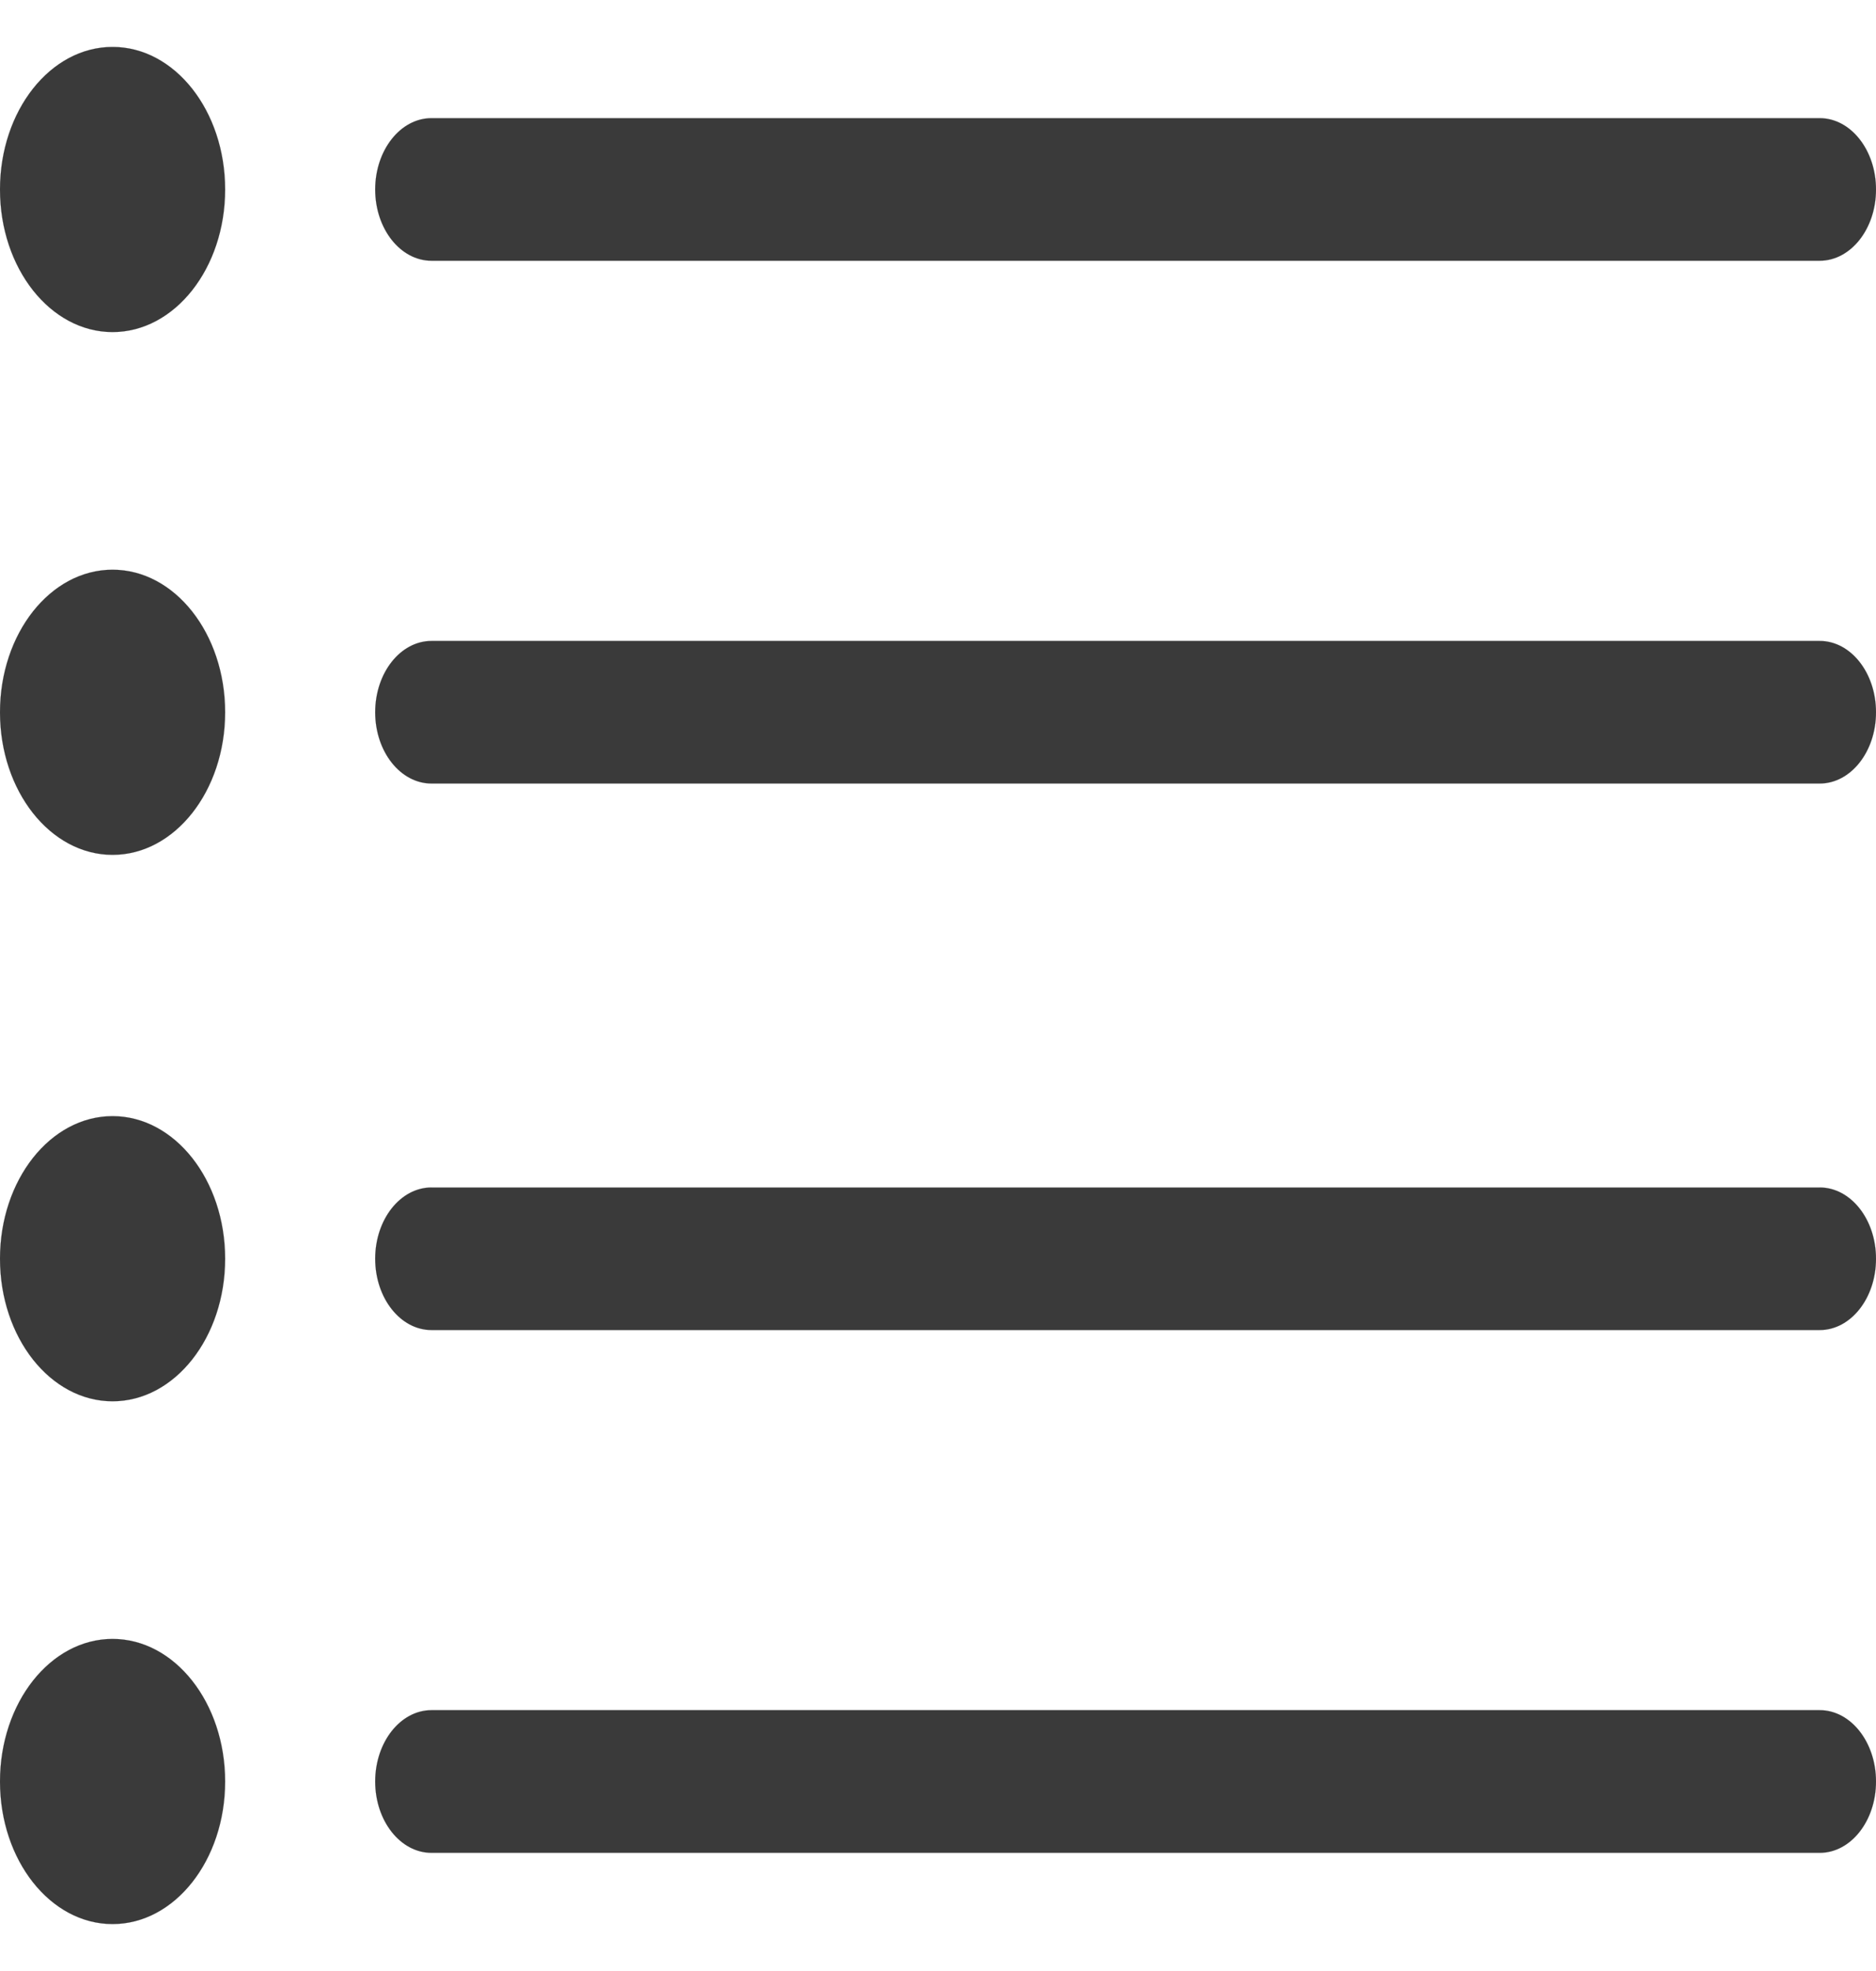 <svg width="20" height="21" viewBox="0 0 20 21" fill="none" xmlns="http://www.w3.org/2000/svg">
<g id="All" clip-path="url(#clip0_182_70)">
<path id="Vector" d="M4.6 1.259H19.4C19.731 1.259 20 1.6 20 2.019C20 2.438 19.731 2.778 19.4 2.778H4.6C4.269 2.778 4 2.438 4 2.019C4 1.6 4.269 1.259 4.6 1.259ZM4.6 6.829H19.4C19.731 6.829 20 7.169 20 7.589C20 8.008 19.731 8.348 19.4 8.348H4.6C4.269 8.348 4 8.008 4 7.589C4 7.169 4.269 6.829 4.6 6.829ZM4.6 12.652H19.4C19.731 12.652 20 12.992 20 13.411C20 13.831 19.731 14.171 19.4 14.171H4.6C4.269 14.171 4 13.831 4 13.411C4 12.992 4.269 12.652 4.6 12.652ZM4.6 18.221H19.4C19.731 18.221 20 18.562 20 18.981C20 19.401 19.731 19.741 19.4 19.741H4.6C4.269 19.741 4 19.401 4 18.981C4 18.562 4.269 18.221 4.6 18.221ZM1.2 3.538C0.537 3.538 0 2.858 0 2.019C0 1.18 0.537 0.5 1.2 0.5C1.863 0.5 2.4 1.18 2.4 2.019C2.4 2.858 1.863 3.538 1.2 3.538ZM1.2 9.108C0.537 9.108 0 8.428 0 7.589C0 6.75 0.537 6.07 1.2 6.07C1.863 6.07 2.4 6.75 2.4 7.589C2.4 8.428 1.863 9.108 1.2 9.108ZM1.2 14.93C0.537 14.93 0 14.25 0 13.411C0 12.572 0.537 11.892 1.2 11.892C1.863 11.892 2.4 12.572 2.4 13.411C2.4 14.25 1.863 14.93 1.2 14.93ZM1.2 20.5C0.537 20.5 0 19.82 0 18.981C0 18.142 0.537 17.462 1.2 17.462C1.863 17.462 2.4 18.142 2.4 18.981C2.4 19.82 1.863 20.5 1.2 20.5Z" fill="#3A3A3A" stroke="#3A3A3A" stroke-width="0.001"/>
</g>
<defs>
<clipPath id="clip0_182_70">
<rect width="20" height="20" fill="white" transform="translate(0 0.5)"/>
</clipPath>
</defs>
</svg>
